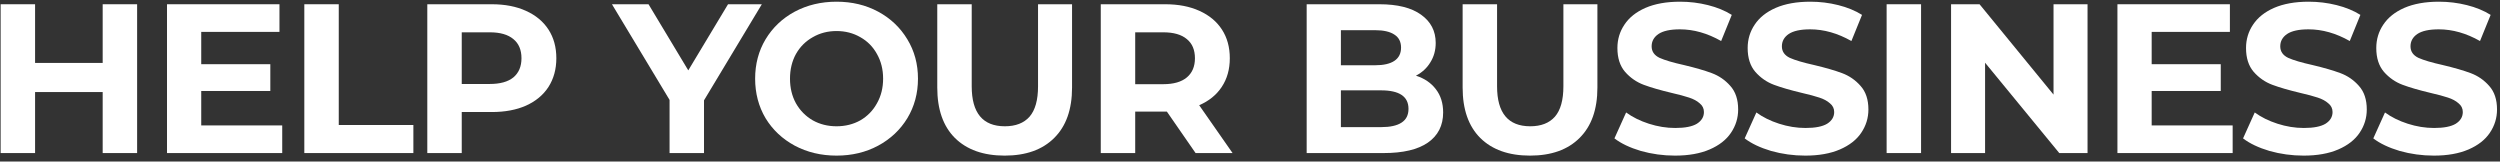 <svg width="294" height="19" viewBox="0 0 294 19" fill="none" xmlns="http://www.w3.org/2000/svg">
<rect x="0" y="0" width="294" height="19" fill="#333333" stroke="none"/>
<path d="M16.125 0.5V18H12.075V10.825H4.125V18H0.075V0.5H4.125V7.4H12.075V0.5H16.125Z" fill="white"/>
<path d="M33.19 14.75V18H19.64V0.5H32.865V3.75H23.665V7.55H31.79V10.7H23.665V14.75H33.19Z" fill="white"/>
<path d="M35.788 0.5H39.838V14.7H48.613V18H35.788V0.5Z" fill="white"/>
<path d="M57.826 0.5C59.376 0.5 60.717 0.758 61.851 1.275C63.001 1.792 63.884 2.525 64.501 3.475C65.117 4.425 65.426 5.55 65.426 6.85C65.426 8.133 65.117 9.258 64.501 10.225C63.884 11.175 63.001 11.908 61.851 12.425C60.717 12.925 59.376 13.175 57.826 13.175H54.301V18H50.251V0.5H57.826ZM57.601 9.875C58.817 9.875 59.742 9.617 60.376 9.1C61.009 8.567 61.326 7.817 61.326 6.85C61.326 5.867 61.009 5.117 60.376 4.6C59.742 4.067 58.817 3.8 57.601 3.8H54.301V9.875H57.601Z" fill="white"/>
<path d="M82.791 11.8V18H78.741V11.75L71.966 0.5H76.266L80.941 8.275L85.616 0.5H89.591L82.791 11.8Z" fill="white"/>
<path d="M98.379 18.3C96.562 18.3 94.921 17.908 93.454 17.125C92.004 16.342 90.862 15.267 90.029 13.9C89.212 12.517 88.804 10.967 88.804 9.25C88.804 7.533 89.212 5.992 90.029 4.625C90.862 3.242 92.004 2.158 93.454 1.375C94.921 0.592 96.562 0.2 98.379 0.2C100.196 0.2 101.829 0.592 103.279 1.375C104.729 2.158 105.871 3.242 106.704 4.625C107.537 5.992 107.954 7.533 107.954 9.25C107.954 10.967 107.537 12.517 106.704 13.9C105.871 15.267 104.729 16.342 103.279 17.125C101.829 17.908 100.196 18.3 98.379 18.3ZM98.379 14.85C99.412 14.85 100.346 14.617 101.179 14.15C102.012 13.667 102.662 13 103.129 12.15C103.612 11.3 103.854 10.333 103.854 9.25C103.854 8.167 103.612 7.2 103.129 6.35C102.662 5.5 102.012 4.842 101.179 4.375C100.346 3.892 99.412 3.65 98.379 3.65C97.346 3.65 96.412 3.892 95.579 4.375C94.746 4.842 94.087 5.5 93.604 6.35C93.137 7.2 92.904 8.167 92.904 9.25C92.904 10.333 93.137 11.3 93.604 12.15C94.087 13 94.746 13.667 95.579 14.15C96.412 14.617 97.346 14.85 98.379 14.85Z" fill="white"/>
<path d="M118.148 18.3C115.648 18.3 113.698 17.608 112.298 16.225C110.914 14.842 110.223 12.867 110.223 10.3V0.5H114.273V10.15C114.273 13.283 115.573 14.85 118.173 14.85C119.439 14.85 120.406 14.475 121.073 13.725C121.739 12.958 122.073 11.767 122.073 10.15V0.5H126.073V10.3C126.073 12.867 125.373 14.842 123.973 16.225C122.589 17.608 120.648 18.3 118.148 18.3Z" fill="white"/>
<path d="M140.6 18L137.225 13.125H137.025H133.5V18H129.45V0.5H137.025C138.575 0.5 139.917 0.758 141.05 1.275C142.2 1.792 143.083 2.525 143.7 3.475C144.317 4.425 144.625 5.55 144.625 6.85C144.625 8.15 144.308 9.275 143.675 10.225C143.058 11.158 142.175 11.875 141.025 12.375L144.95 18H140.6ZM140.525 6.85C140.525 5.867 140.208 5.117 139.575 4.6C138.942 4.067 138.017 3.8 136.8 3.8H133.5V9.9H136.8C138.017 9.9 138.942 9.633 139.575 9.1C140.208 8.567 140.525 7.817 140.525 6.85Z" fill="white"/>
<path d="M166.514 8.9C167.514 9.217 168.297 9.75 168.864 10.5C169.43 11.233 169.714 12.142 169.714 13.225C169.714 14.758 169.114 15.942 167.914 16.775C166.73 17.592 164.997 18 162.714 18H153.664V0.5H162.214C164.347 0.5 165.98 0.908 167.114 1.725C168.264 2.542 168.839 3.65 168.839 5.05C168.839 5.9 168.63 6.658 168.214 7.325C167.814 7.992 167.247 8.517 166.514 8.9ZM157.689 3.55V7.675H161.714C162.714 7.675 163.472 7.5 163.989 7.15C164.505 6.8 164.764 6.283 164.764 5.6C164.764 4.917 164.505 4.408 163.989 4.075C163.472 3.725 162.714 3.55 161.714 3.55H157.689ZM162.414 14.95C163.48 14.95 164.28 14.775 164.814 14.425C165.364 14.075 165.639 13.533 165.639 12.8C165.639 11.35 164.564 10.625 162.414 10.625H157.689V14.95H162.414Z" fill="white"/>
<path d="M179.93 18.3C177.43 18.3 175.48 17.608 174.08 16.225C172.697 14.842 172.005 12.867 172.005 10.3V0.5H176.055V10.15C176.055 13.283 177.355 14.85 179.955 14.85C181.222 14.85 182.188 14.475 182.855 13.725C183.522 12.958 183.855 11.767 183.855 10.15V0.5H187.855V10.3C187.855 12.867 187.155 14.842 185.755 16.225C184.372 17.608 182.43 18.3 179.93 18.3Z" fill="white"/>
<path d="M196.982 18.3C195.599 18.3 194.257 18.117 192.957 17.75C191.674 17.367 190.641 16.875 189.857 16.275L191.232 13.225C191.982 13.775 192.874 14.217 193.907 14.55C194.941 14.883 195.974 15.05 197.007 15.05C198.157 15.05 199.007 14.883 199.557 14.55C200.107 14.2 200.382 13.742 200.382 13.175C200.382 12.758 200.216 12.417 199.882 12.15C199.566 11.867 199.149 11.642 198.632 11.475C198.132 11.308 197.449 11.125 196.582 10.925C195.249 10.608 194.157 10.292 193.307 9.975C192.457 9.658 191.724 9.15 191.107 8.45C190.507 7.75 190.207 6.817 190.207 5.65C190.207 4.633 190.482 3.717 191.032 2.9C191.582 2.067 192.407 1.408 193.507 0.925C194.624 0.442 195.982 0.2 197.582 0.2C198.699 0.2 199.791 0.333 200.857 0.6C201.924 0.867 202.857 1.25 203.657 1.75L202.407 4.825C200.791 3.908 199.174 3.45 197.557 3.45C196.424 3.45 195.582 3.633 195.032 4C194.499 4.367 194.232 4.85 194.232 5.45C194.232 6.05 194.541 6.5 195.157 6.8C195.791 7.083 196.749 7.367 198.032 7.65C199.366 7.967 200.457 8.283 201.307 8.6C202.157 8.917 202.882 9.417 203.482 10.1C204.099 10.783 204.407 11.708 204.407 12.875C204.407 13.875 204.124 14.792 203.557 15.625C203.007 16.442 202.174 17.092 201.057 17.575C199.941 18.058 198.582 18.3 196.982 18.3Z" fill="white"/>
<path d="M212.3 18.3C210.916 18.3 209.575 18.117 208.275 17.75C206.991 17.367 205.958 16.875 205.175 16.275L206.55 13.225C207.3 13.775 208.191 14.217 209.225 14.55C210.258 14.883 211.291 15.05 212.325 15.05C213.475 15.05 214.325 14.883 214.875 14.55C215.425 14.2 215.7 13.742 215.7 13.175C215.7 12.758 215.533 12.417 215.2 12.15C214.883 11.867 214.466 11.642 213.95 11.475C213.45 11.308 212.766 11.125 211.9 10.925C210.566 10.608 209.475 10.292 208.625 9.975C207.775 9.658 207.041 9.15 206.425 8.45C205.825 7.75 205.525 6.817 205.525 5.65C205.525 4.633 205.8 3.717 206.35 2.9C206.9 2.067 207.725 1.408 208.825 0.925C209.941 0.442 211.3 0.2 212.9 0.2C214.016 0.2 215.108 0.333 216.175 0.6C217.241 0.867 218.175 1.25 218.975 1.75L217.725 4.825C216.108 3.908 214.491 3.45 212.875 3.45C211.741 3.45 210.9 3.633 210.35 4C209.816 4.367 209.55 4.85 209.55 5.45C209.55 6.05 209.858 6.5 210.475 6.8C211.108 7.083 212.066 7.367 213.35 7.65C214.683 7.967 215.775 8.283 216.625 8.6C217.475 8.917 218.2 9.417 218.8 10.1C219.416 10.783 219.725 11.708 219.725 12.875C219.725 13.875 219.441 14.792 218.875 15.625C218.325 16.442 217.491 17.092 216.375 17.575C215.258 18.058 213.9 18.3 212.3 18.3Z" fill="white"/>
<path d="M221.867 0.5H225.917V18H221.867V0.5Z" fill="white"/>
<path d="M245.495 0.5V18H242.17L233.445 7.375V18H229.445V0.5H232.795L241.495 11.125V0.5H245.495Z" fill="white"/>
<path d="M262.56 14.75V18H249.01V0.5H262.235V3.75H253.036V7.55H261.16V10.7H253.036V14.75H262.56Z" fill="white"/>
<path d="M270.908 18.3C269.525 18.3 268.183 18.117 266.883 17.75C265.6 17.367 264.566 16.875 263.783 16.275L265.158 13.225C265.908 13.775 266.8 14.217 267.833 14.55C268.866 14.883 269.9 15.05 270.933 15.05C272.083 15.05 272.933 14.883 273.483 14.55C274.033 14.2 274.308 13.742 274.308 13.175C274.308 12.758 274.141 12.417 273.808 12.15C273.491 11.867 273.075 11.642 272.558 11.475C272.058 11.308 271.375 11.125 270.508 10.925C269.175 10.608 268.083 10.292 267.233 9.975C266.383 9.658 265.65 9.15 265.033 8.45C264.433 7.75 264.133 6.817 264.133 5.65C264.133 4.633 264.408 3.717 264.958 2.9C265.508 2.067 266.333 1.408 267.433 0.925C268.55 0.442 269.908 0.2 271.508 0.2C272.625 0.2 273.716 0.333 274.783 0.6C275.85 0.867 276.783 1.25 277.583 1.75L276.333 4.825C274.716 3.908 273.1 3.45 271.483 3.45C270.35 3.45 269.508 3.633 268.958 4C268.425 4.367 268.158 4.85 268.158 5.45C268.158 6.05 268.466 6.5 269.083 6.8C269.716 7.083 270.675 7.367 271.958 7.65C273.291 7.967 274.383 8.283 275.233 8.6C276.083 8.917 276.808 9.417 277.408 10.1C278.025 10.783 278.333 11.708 278.333 12.875C278.333 13.875 278.05 14.792 277.483 15.625C276.933 16.442 276.1 17.092 274.983 17.575C273.866 18.058 272.508 18.3 270.908 18.3Z" fill="white"/>
<path d="M286.225 18.3C284.842 18.3 283.5 18.117 282.2 17.75C280.917 17.367 279.884 16.875 279.1 16.275L280.475 13.225C281.225 13.775 282.117 14.217 283.15 14.55C284.184 14.883 285.217 15.05 286.25 15.05C287.4 15.05 288.25 14.883 288.8 14.55C289.35 14.2 289.625 13.742 289.625 13.175C289.625 12.758 289.459 12.417 289.125 12.15C288.809 11.867 288.392 11.642 287.875 11.475C287.375 11.308 286.692 11.125 285.825 10.925C284.492 10.608 283.4 10.292 282.55 9.975C281.7 9.658 280.967 9.15 280.35 8.45C279.75 7.75 279.45 6.817 279.45 5.65C279.45 4.633 279.725 3.717 280.275 2.9C280.825 2.067 281.65 1.408 282.75 0.925C283.867 0.442 285.225 0.2 286.825 0.2C287.942 0.2 289.034 0.333 290.1 0.6C291.167 0.867 292.1 1.25 292.9 1.75L291.65 4.825C290.034 3.908 288.417 3.45 286.8 3.45C285.667 3.45 284.825 3.633 284.275 4C283.742 4.367 283.475 4.85 283.475 5.45C283.475 6.05 283.784 6.5 284.4 6.8C285.034 7.083 285.992 7.367 287.275 7.65C288.609 7.967 289.7 8.283 290.55 8.6C291.4 8.917 292.125 9.417 292.725 10.1C293.342 10.783 293.65 11.708 293.65 12.875C293.65 13.875 293.367 14.792 292.8 15.625C292.25 16.442 291.417 17.092 290.3 17.575C289.184 18.058 287.825 18.3 286.225 18.3Z" fill="white"/>
</svg>
